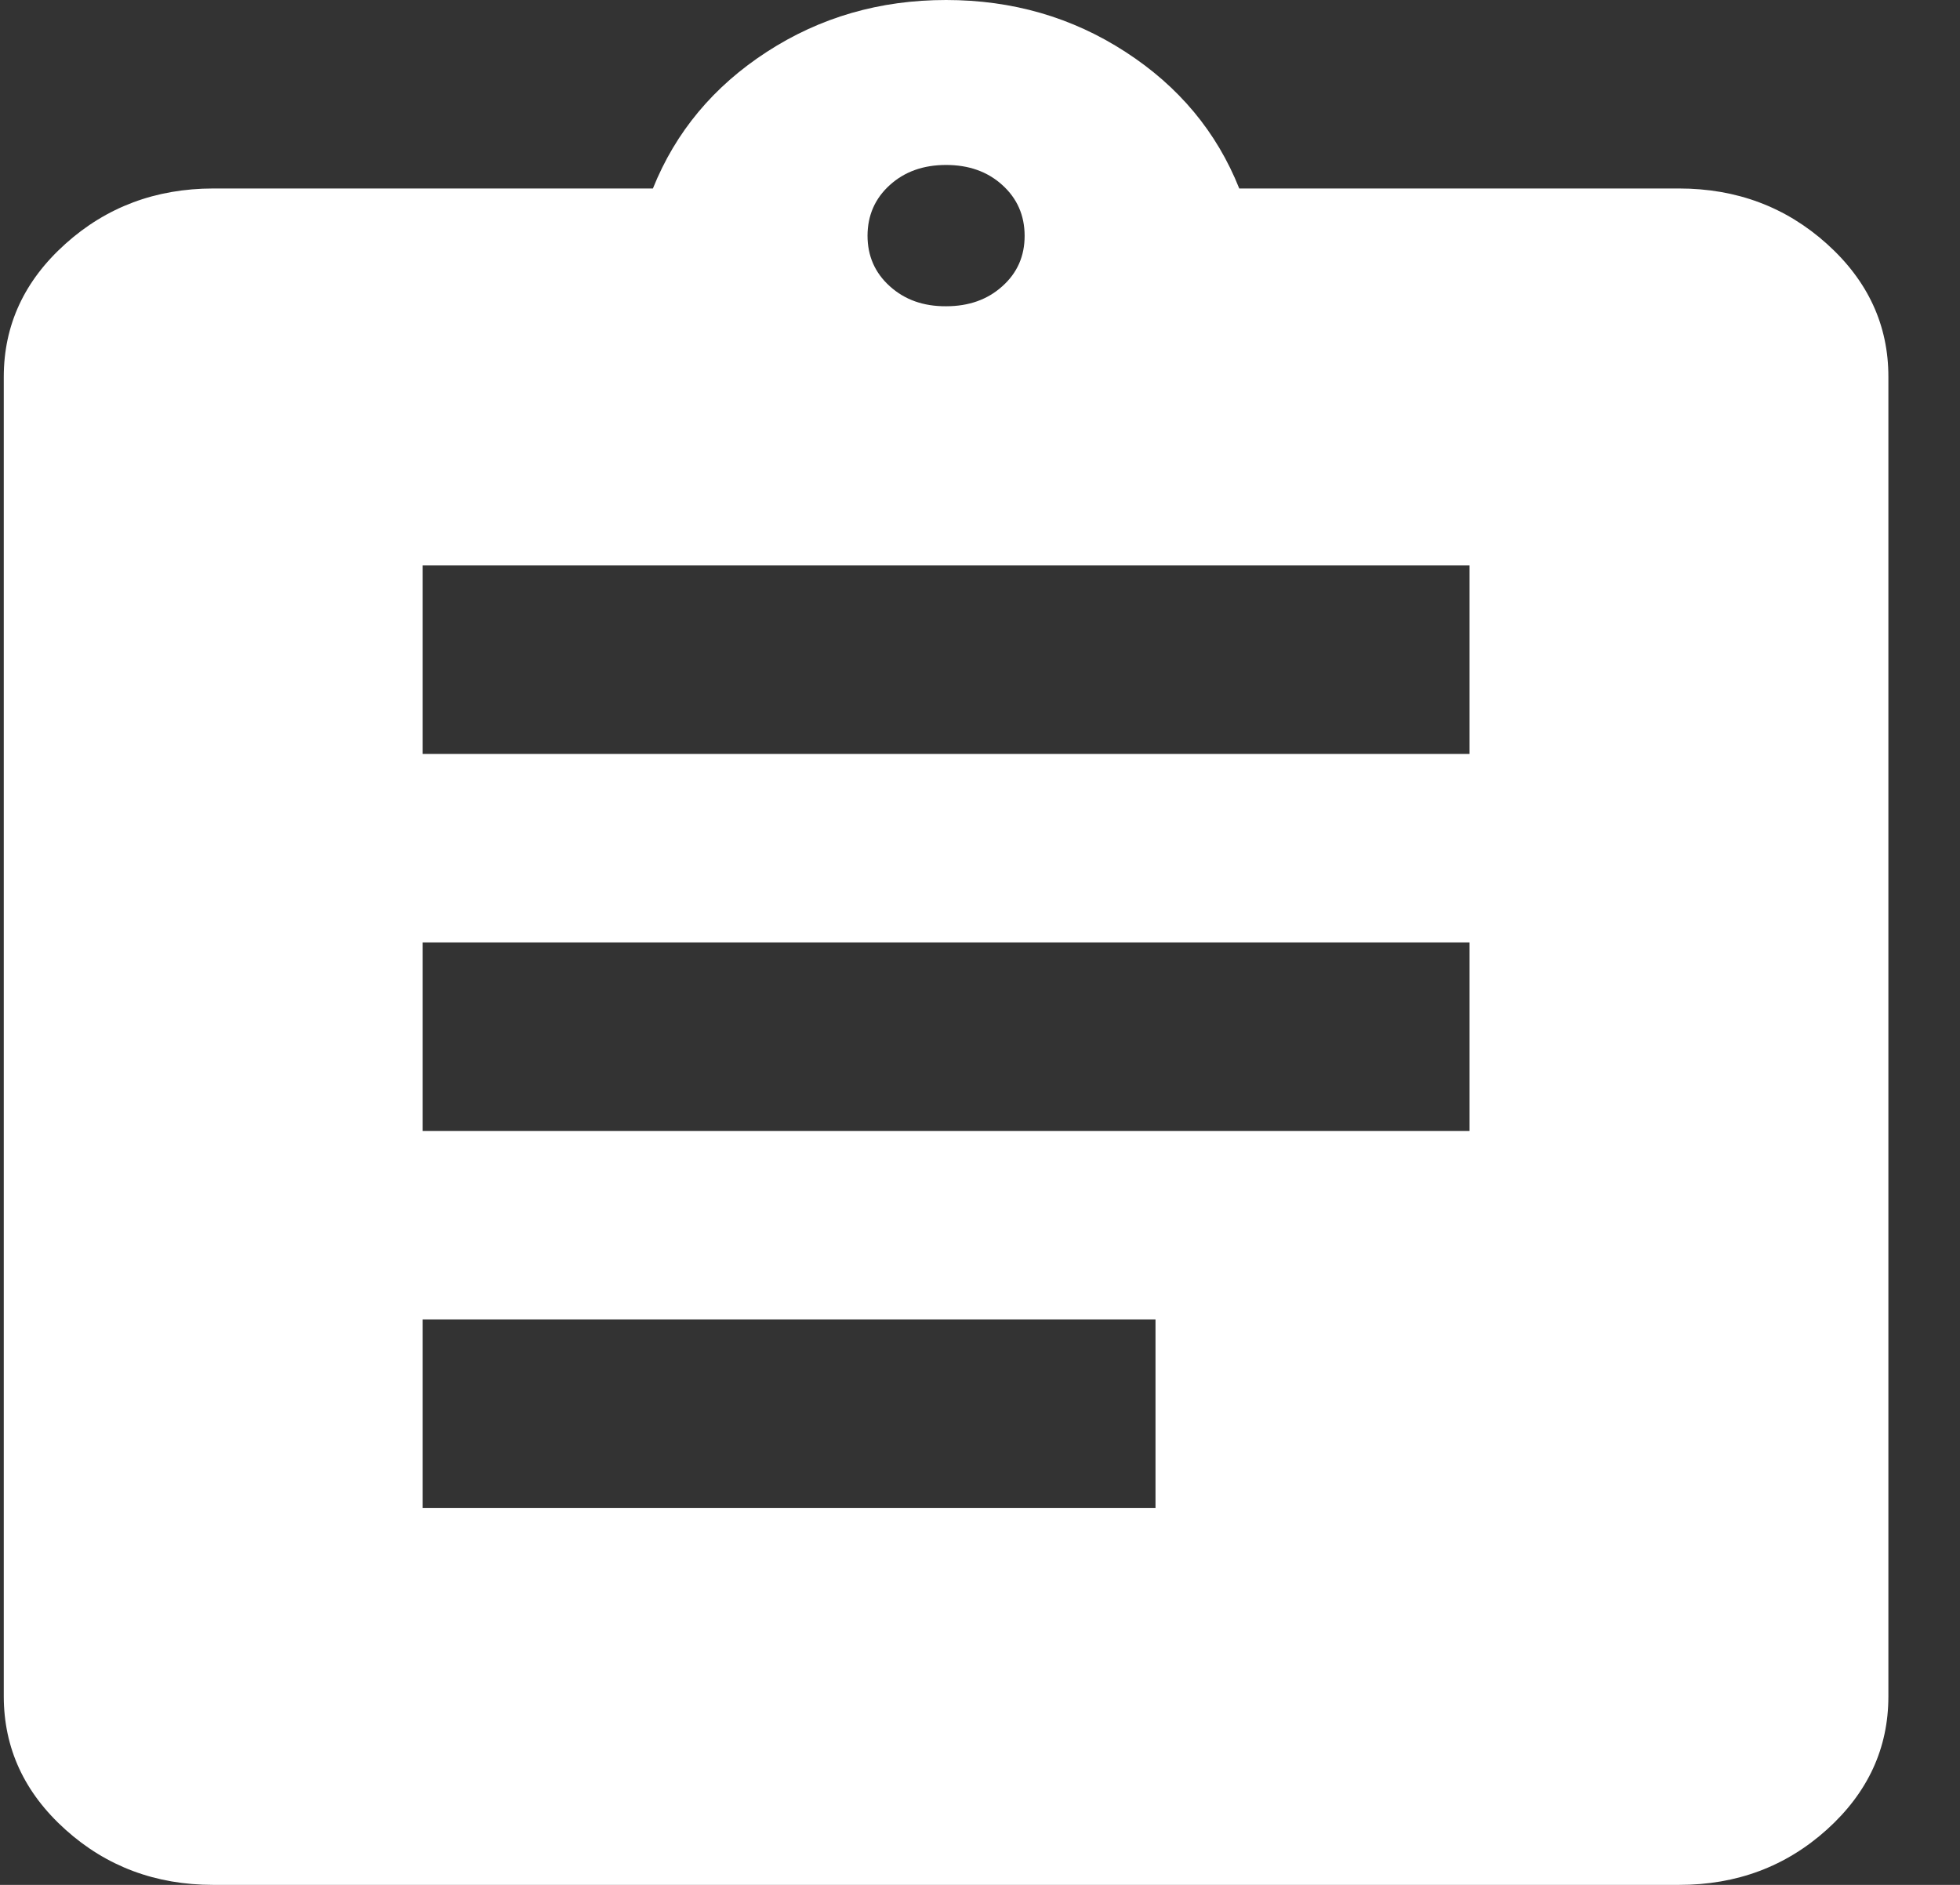 <svg width="26" height="25" viewBox="0 0 26 25" fill="none" xmlns="http://www.w3.org/2000/svg">
<rect x="0" y="0" width="26" height="25" fill="#333333" stroke="none"/>
<path d="M2.828 25C2.064 25 1.41 24.755 0.867 24.266C0.323 23.777 0.051 23.188 0.05 22.5V5C0.05 4.312 0.322 3.724 0.867 3.235C1.411 2.746 2.065 2.501 2.828 2.5H8.661C8.962 1.75 9.466 1.146 10.172 0.688C10.879 0.229 11.671 0 12.55 0C13.429 0 14.222 0.229 14.929 0.688C15.637 1.146 16.14 1.75 16.439 2.5H22.272C23.036 2.5 23.69 2.745 24.235 3.235C24.779 3.725 25.051 4.313 25.05 5V22.5C25.05 23.188 24.778 23.776 24.235 24.266C23.691 24.756 23.037 25.001 22.272 25H2.828ZM5.606 20H15.328V17.5H5.606V20ZM5.606 15H19.494V12.5H5.606V15ZM5.606 10H19.494V7.5H5.606V10ZM12.55 4.062C12.851 4.062 13.1 3.974 13.297 3.796C13.495 3.619 13.593 3.395 13.592 3.125C13.591 2.855 13.492 2.631 13.296 2.454C13.1 2.276 12.851 2.188 12.55 2.188C12.249 2.188 12.001 2.276 11.804 2.454C11.608 2.631 11.509 2.855 11.508 3.125C11.508 3.395 11.606 3.619 11.804 3.797C12.002 3.976 12.251 4.064 12.55 4.062Z" fill="white"/>
</svg>
